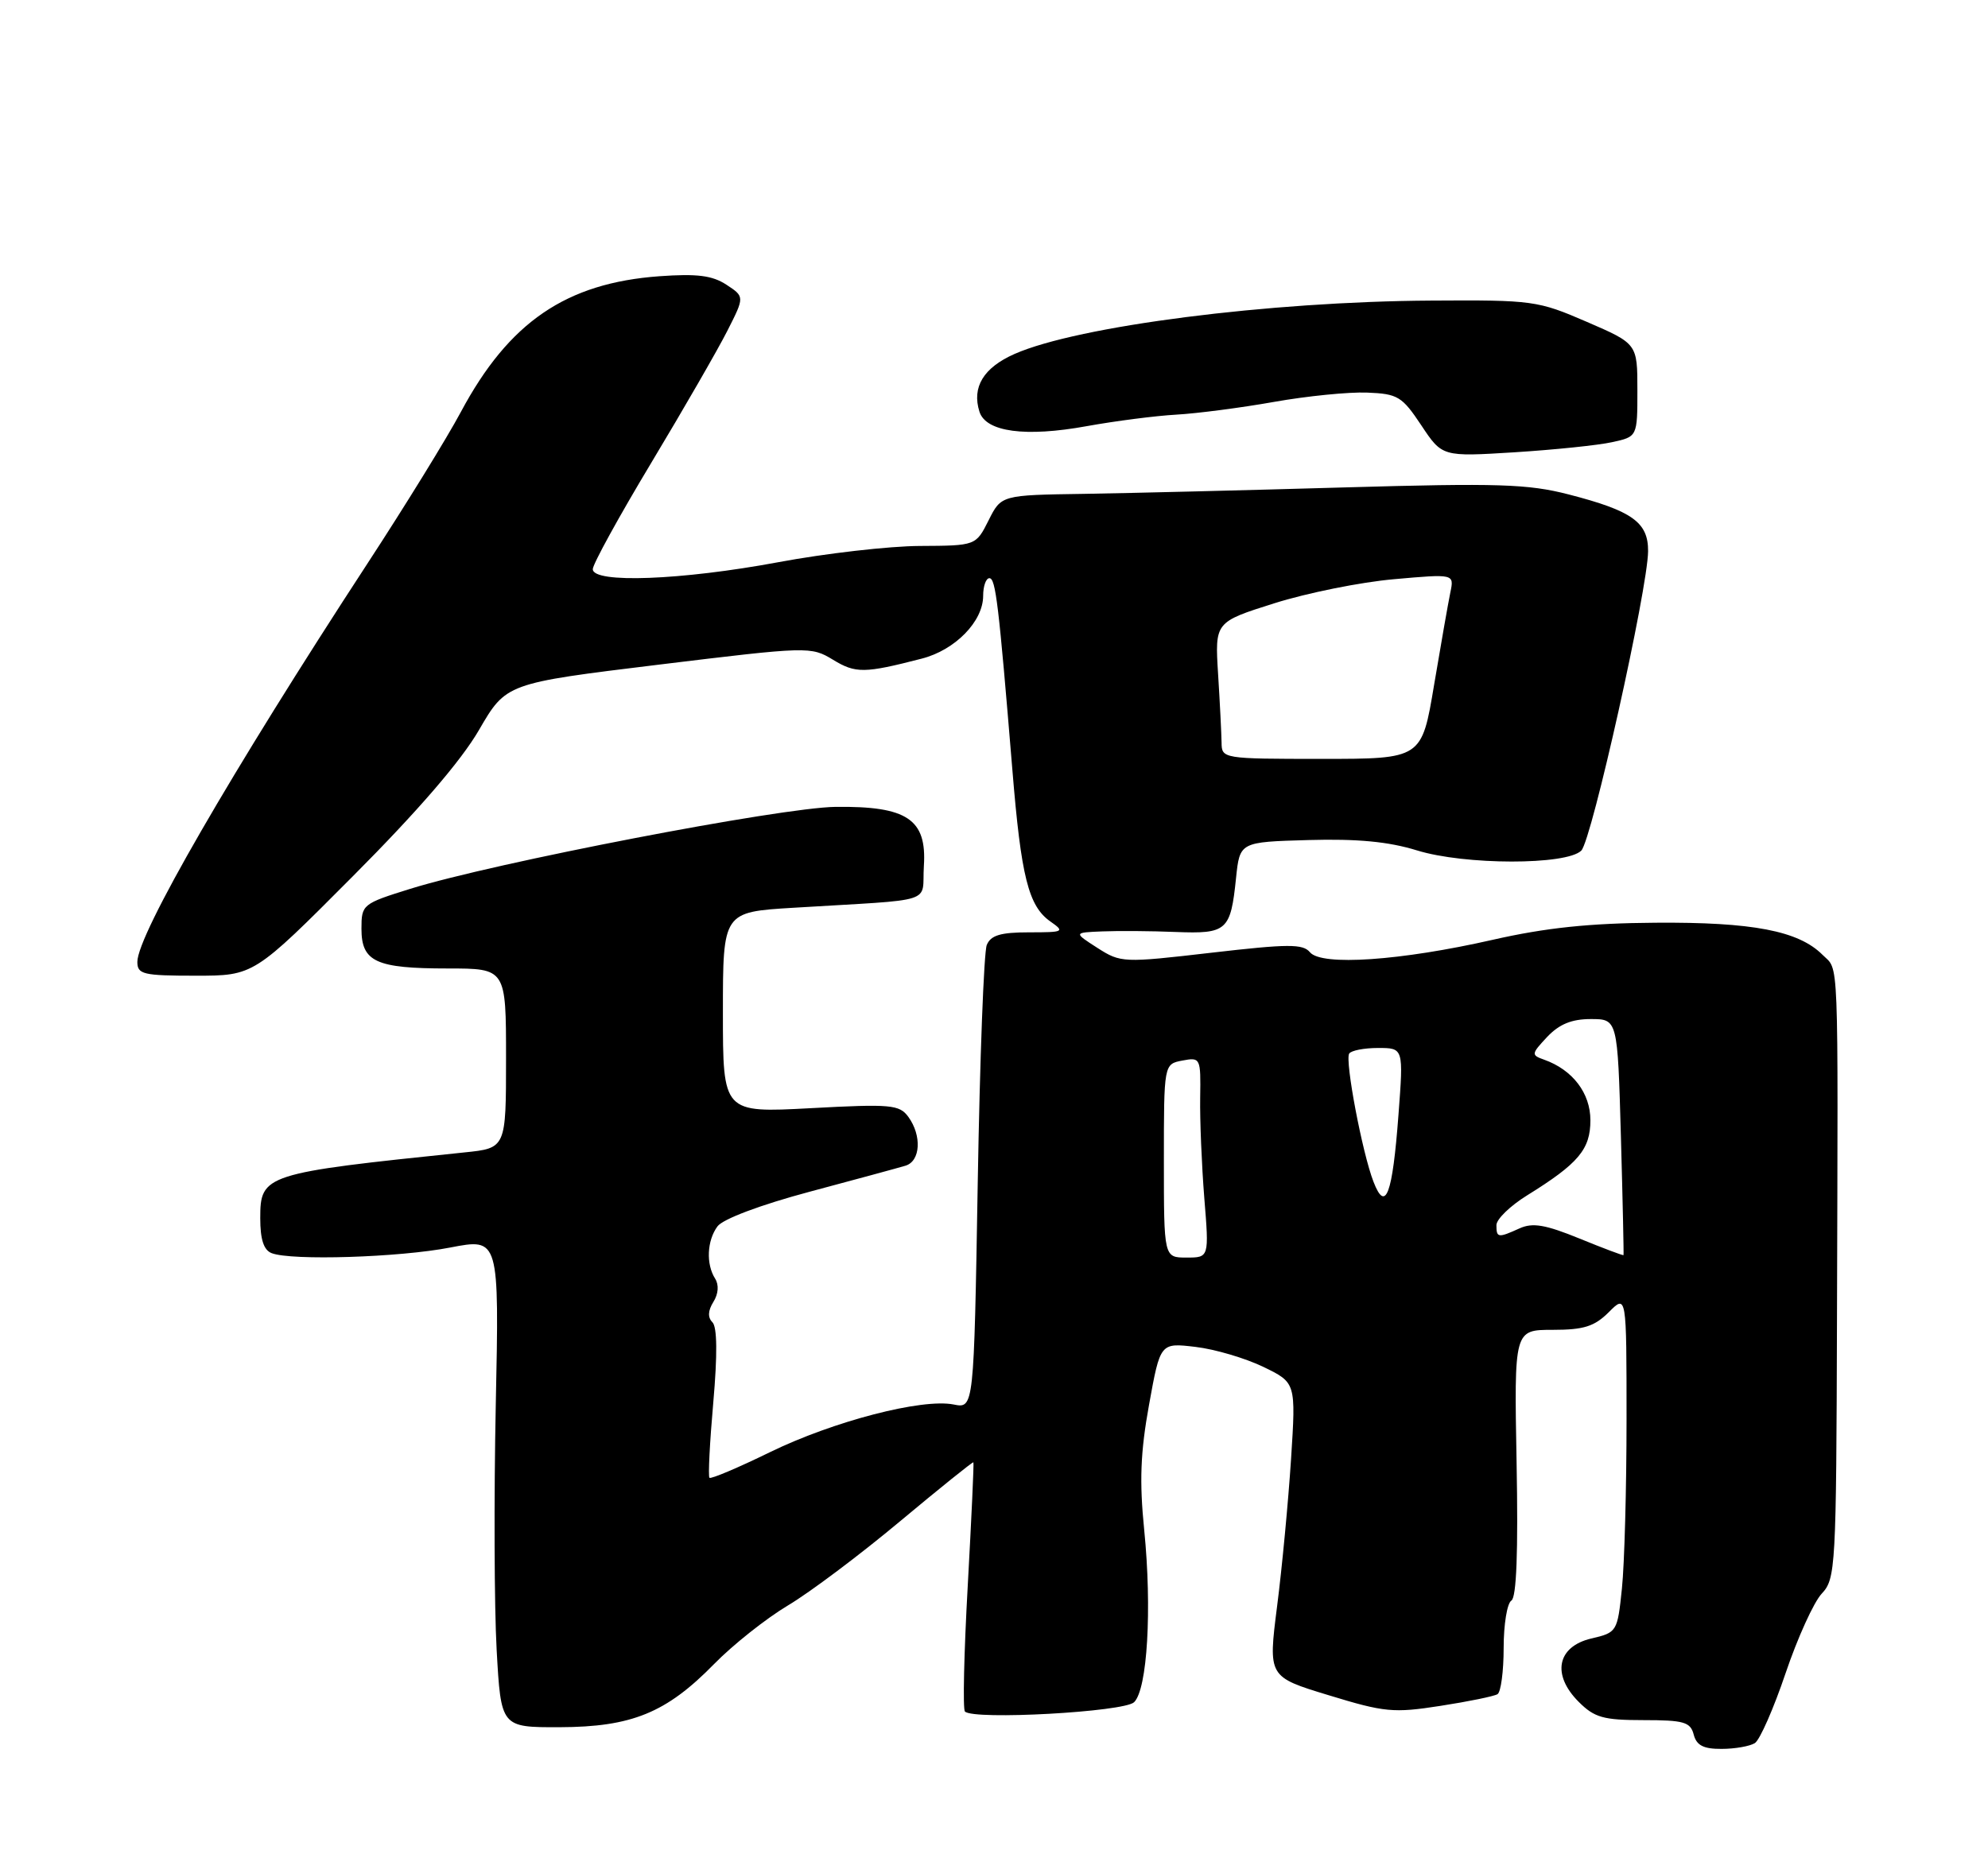 <?xml version="1.0" encoding="UTF-8" standalone="no"?>
<!DOCTYPE svg PUBLIC "-//W3C//DTD SVG 1.1//EN" "http://www.w3.org/Graphics/SVG/1.1/DTD/svg11.dtd" >
<svg xmlns="http://www.w3.org/2000/svg" xmlns:xlink="http://www.w3.org/1999/xlink" version="1.1" viewBox="0 0 275 256">
 <g >
 <path fill="currentColor"
d=" M 242.75 241.18 C 243.44 240.74 245.35 236.39 247.00 231.51 C 248.65 226.63 250.90 221.67 252.00 220.50 C 253.93 218.45 254.01 216.94 254.11 182.43 C 254.26 130.82 254.41 134.41 252.10 132.10 C 248.79 128.79 242.42 127.57 229.00 127.67 C 219.86 127.73 213.81 128.37 206.50 130.03 C 193.75 132.93 182.81 133.68 181.21 131.76 C 180.23 130.58 178.22 130.59 167.58 131.82 C 155.34 133.24 155.04 133.22 151.80 131.15 C 148.50 129.03 148.50 129.03 152.50 128.87 C 154.70 128.78 159.26 128.81 162.63 128.95 C 169.73 129.23 170.23 128.78 170.98 121.50 C 171.50 116.50 171.50 116.50 181.00 116.23 C 187.78 116.04 192.08 116.45 196.00 117.66 C 202.61 119.71 216.71 119.72 218.74 117.69 C 220.19 116.24 227.94 81.47 227.98 76.27 C 228.01 72.26 225.79 70.68 216.99 68.41 C 211.37 66.96 207.22 66.83 186.00 67.44 C 172.53 67.83 156.32 68.23 150.00 68.33 C 138.50 68.50 138.50 68.50 136.75 72.00 C 134.99 75.50 134.99 75.50 127.25 75.54 C 122.99 75.56 114.17 76.57 107.65 77.79 C 94.28 80.28 82.00 80.75 82.00 78.75 C 82.00 78.06 85.65 71.42 90.11 64.00 C 94.57 56.58 99.30 48.37 100.61 45.78 C 103.01 41.05 103.01 41.05 100.48 39.39 C 98.52 38.11 96.42 37.85 91.22 38.22 C 78.30 39.16 70.40 44.56 63.75 57.00 C 61.84 60.58 56.02 70.03 50.81 78.00 C 31.99 106.83 19.00 129.32 19.00 133.09 C 19.00 134.81 19.79 135.00 27.05 135.00 C 35.11 135.00 35.11 135.00 48.80 121.25 C 57.81 112.21 63.78 105.28 66.25 101.02 C 70.01 94.54 70.01 94.54 91.07 91.97 C 111.84 89.44 112.17 89.43 115.24 91.29 C 118.36 93.19 119.57 93.18 127.50 91.13 C 132.12 89.95 136.00 85.98 136.00 82.44 C 136.00 81.10 136.39 80.00 136.86 80.00 C 137.73 80.00 138.14 83.44 140.04 106.50 C 141.25 121.34 142.27 125.37 145.30 127.50 C 147.33 128.92 147.17 129.00 142.33 129.00 C 138.40 129.00 137.05 129.41 136.50 130.75 C 136.10 131.71 135.54 146.54 135.25 163.70 C 134.72 194.89 134.72 194.89 131.92 194.33 C 127.55 193.46 115.30 196.64 106.50 200.93 C 102.10 203.08 98.34 204.67 98.14 204.47 C 97.94 204.27 98.18 199.57 98.67 194.03 C 99.25 187.43 99.21 183.61 98.55 182.95 C 97.88 182.28 97.93 181.35 98.68 180.14 C 99.38 179.02 99.47 177.78 98.92 176.91 C 97.65 174.90 97.79 171.66 99.25 169.68 C 99.99 168.67 105.19 166.71 112.00 164.89 C 118.33 163.20 124.29 161.58 125.25 161.29 C 127.34 160.67 127.54 157.13 125.65 154.53 C 124.41 152.84 123.25 152.73 112.15 153.33 C 100.00 153.98 100.00 153.98 100.00 140.09 C 100.00 126.19 100.00 126.19 109.75 125.60 C 129.90 124.37 127.46 125.15 127.80 119.81 C 128.22 113.35 125.49 111.52 115.59 111.64 C 108.01 111.73 68.32 119.38 56.75 122.98 C 50.14 125.04 50.00 125.15 50.00 128.50 C 50.00 133.08 52.00 134.00 61.93 134.00 C 70.00 134.00 70.00 134.00 70.00 146.43 C 70.00 158.86 70.00 158.86 64.25 159.45 C 36.55 162.32 36.00 162.50 36.00 168.55 C 36.00 171.49 36.48 172.97 37.58 173.39 C 40.33 174.45 55.23 173.98 62.28 172.61 C 69.06 171.30 69.06 171.30 68.58 194.40 C 68.32 207.11 68.37 222.34 68.70 228.25 C 69.30 239.00 69.30 239.00 77.40 238.98 C 87.38 238.95 92.16 237.00 98.77 230.25 C 101.37 227.59 105.97 223.94 109.00 222.13 C 112.03 220.33 119.00 215.09 124.49 210.50 C 129.99 205.91 134.56 202.23 134.65 202.33 C 134.74 202.42 134.38 210.10 133.87 219.38 C 133.35 228.66 133.17 236.51 133.48 236.81 C 134.68 238.02 155.50 236.87 156.88 235.52 C 158.72 233.72 159.37 222.63 158.28 211.71 C 157.60 204.97 157.76 200.91 158.95 194.35 C 160.50 185.78 160.50 185.78 165.37 186.36 C 168.04 186.67 172.26 187.92 174.75 189.12 C 179.27 191.31 179.27 191.31 178.59 201.90 C 178.21 207.73 177.35 216.89 176.66 222.25 C 175.42 232.01 175.42 232.01 183.81 234.56 C 191.52 236.92 192.76 237.04 199.24 236.03 C 203.12 235.43 206.68 234.70 207.15 234.41 C 207.62 234.12 208.00 231.24 208.00 228.00 C 208.00 224.76 208.48 221.82 209.07 221.46 C 209.78 221.02 210.02 214.69 209.79 202.40 C 209.45 184.00 209.45 184.00 214.77 184.00 C 219.09 184.00 220.55 183.54 222.55 181.55 C 225.00 179.09 225.00 179.09 225.00 196.40 C 225.00 205.92 224.71 216.44 224.36 219.79 C 223.74 225.78 223.68 225.88 220.11 226.71 C 215.39 227.83 214.62 231.72 218.39 235.48 C 220.56 237.65 221.80 238.00 227.34 238.00 C 232.93 238.00 233.84 238.26 234.29 240.00 C 234.68 241.50 235.65 242.00 238.16 241.98 C 240.00 241.98 242.06 241.61 242.75 241.18 Z  M 223.00 61.18 C 226.50 60.42 226.50 60.42 226.50 53.99 C 226.50 47.56 226.50 47.56 219.50 44.53 C 212.73 41.60 212.03 41.50 198.00 41.59 C 175.52 41.72 149.14 45.10 140.35 48.97 C 136.05 50.87 134.41 53.56 135.49 56.97 C 136.38 59.77 141.85 60.51 150.35 58.96 C 154.28 58.25 159.85 57.53 162.72 57.37 C 165.59 57.21 171.66 56.42 176.22 55.61 C 180.77 54.80 186.57 54.22 189.11 54.32 C 193.36 54.49 193.94 54.84 196.61 58.85 C 199.50 63.20 199.50 63.20 209.50 62.58 C 215.00 62.23 221.07 61.61 223.00 61.18 Z  M 161.00 160.62 C 161.00 147.23 161.00 147.23 163.56 146.74 C 166.06 146.27 166.11 146.37 166.02 151.88 C 165.97 154.97 166.23 161.21 166.59 165.75 C 167.26 174.00 167.26 174.00 164.13 174.00 C 161.00 174.00 161.00 174.00 161.00 160.62 Z  M 218.50 171.37 C 213.77 169.44 212.01 169.14 210.20 169.96 C 207.22 171.31 207.00 171.28 207.00 169.51 C 207.00 168.69 208.91 166.84 211.25 165.39 C 218.36 160.98 220.00 159.03 220.00 155.00 C 220.00 151.24 217.54 148.02 213.60 146.62 C 211.79 145.98 211.81 145.83 214.02 143.47 C 215.69 141.71 217.40 141.00 220.05 141.00 C 223.76 141.00 223.76 141.00 224.22 157.25 C 224.47 166.19 224.63 173.57 224.58 173.66 C 224.54 173.75 221.80 172.72 218.50 171.37 Z  M 189.99 163.50 C 188.43 159.46 186.03 146.76 186.63 145.78 C 186.90 145.35 188.70 145.00 190.63 145.00 C 194.15 145.00 194.15 145.00 193.45 154.25 C 192.62 165.33 191.67 167.86 189.99 163.50 Z  M 168.98 102.75 C 168.96 101.51 168.75 97.25 168.50 93.29 C 168.05 86.07 168.05 86.07 176.28 83.47 C 180.80 82.04 188.25 80.54 192.83 80.14 C 201.16 79.40 201.16 79.40 200.63 81.95 C 200.34 83.35 199.33 89.11 198.38 94.75 C 196.67 105.00 196.67 105.00 182.84 105.00 C 169.16 105.00 169.00 104.97 168.98 102.75 Z "/>
</g>
</svg>
